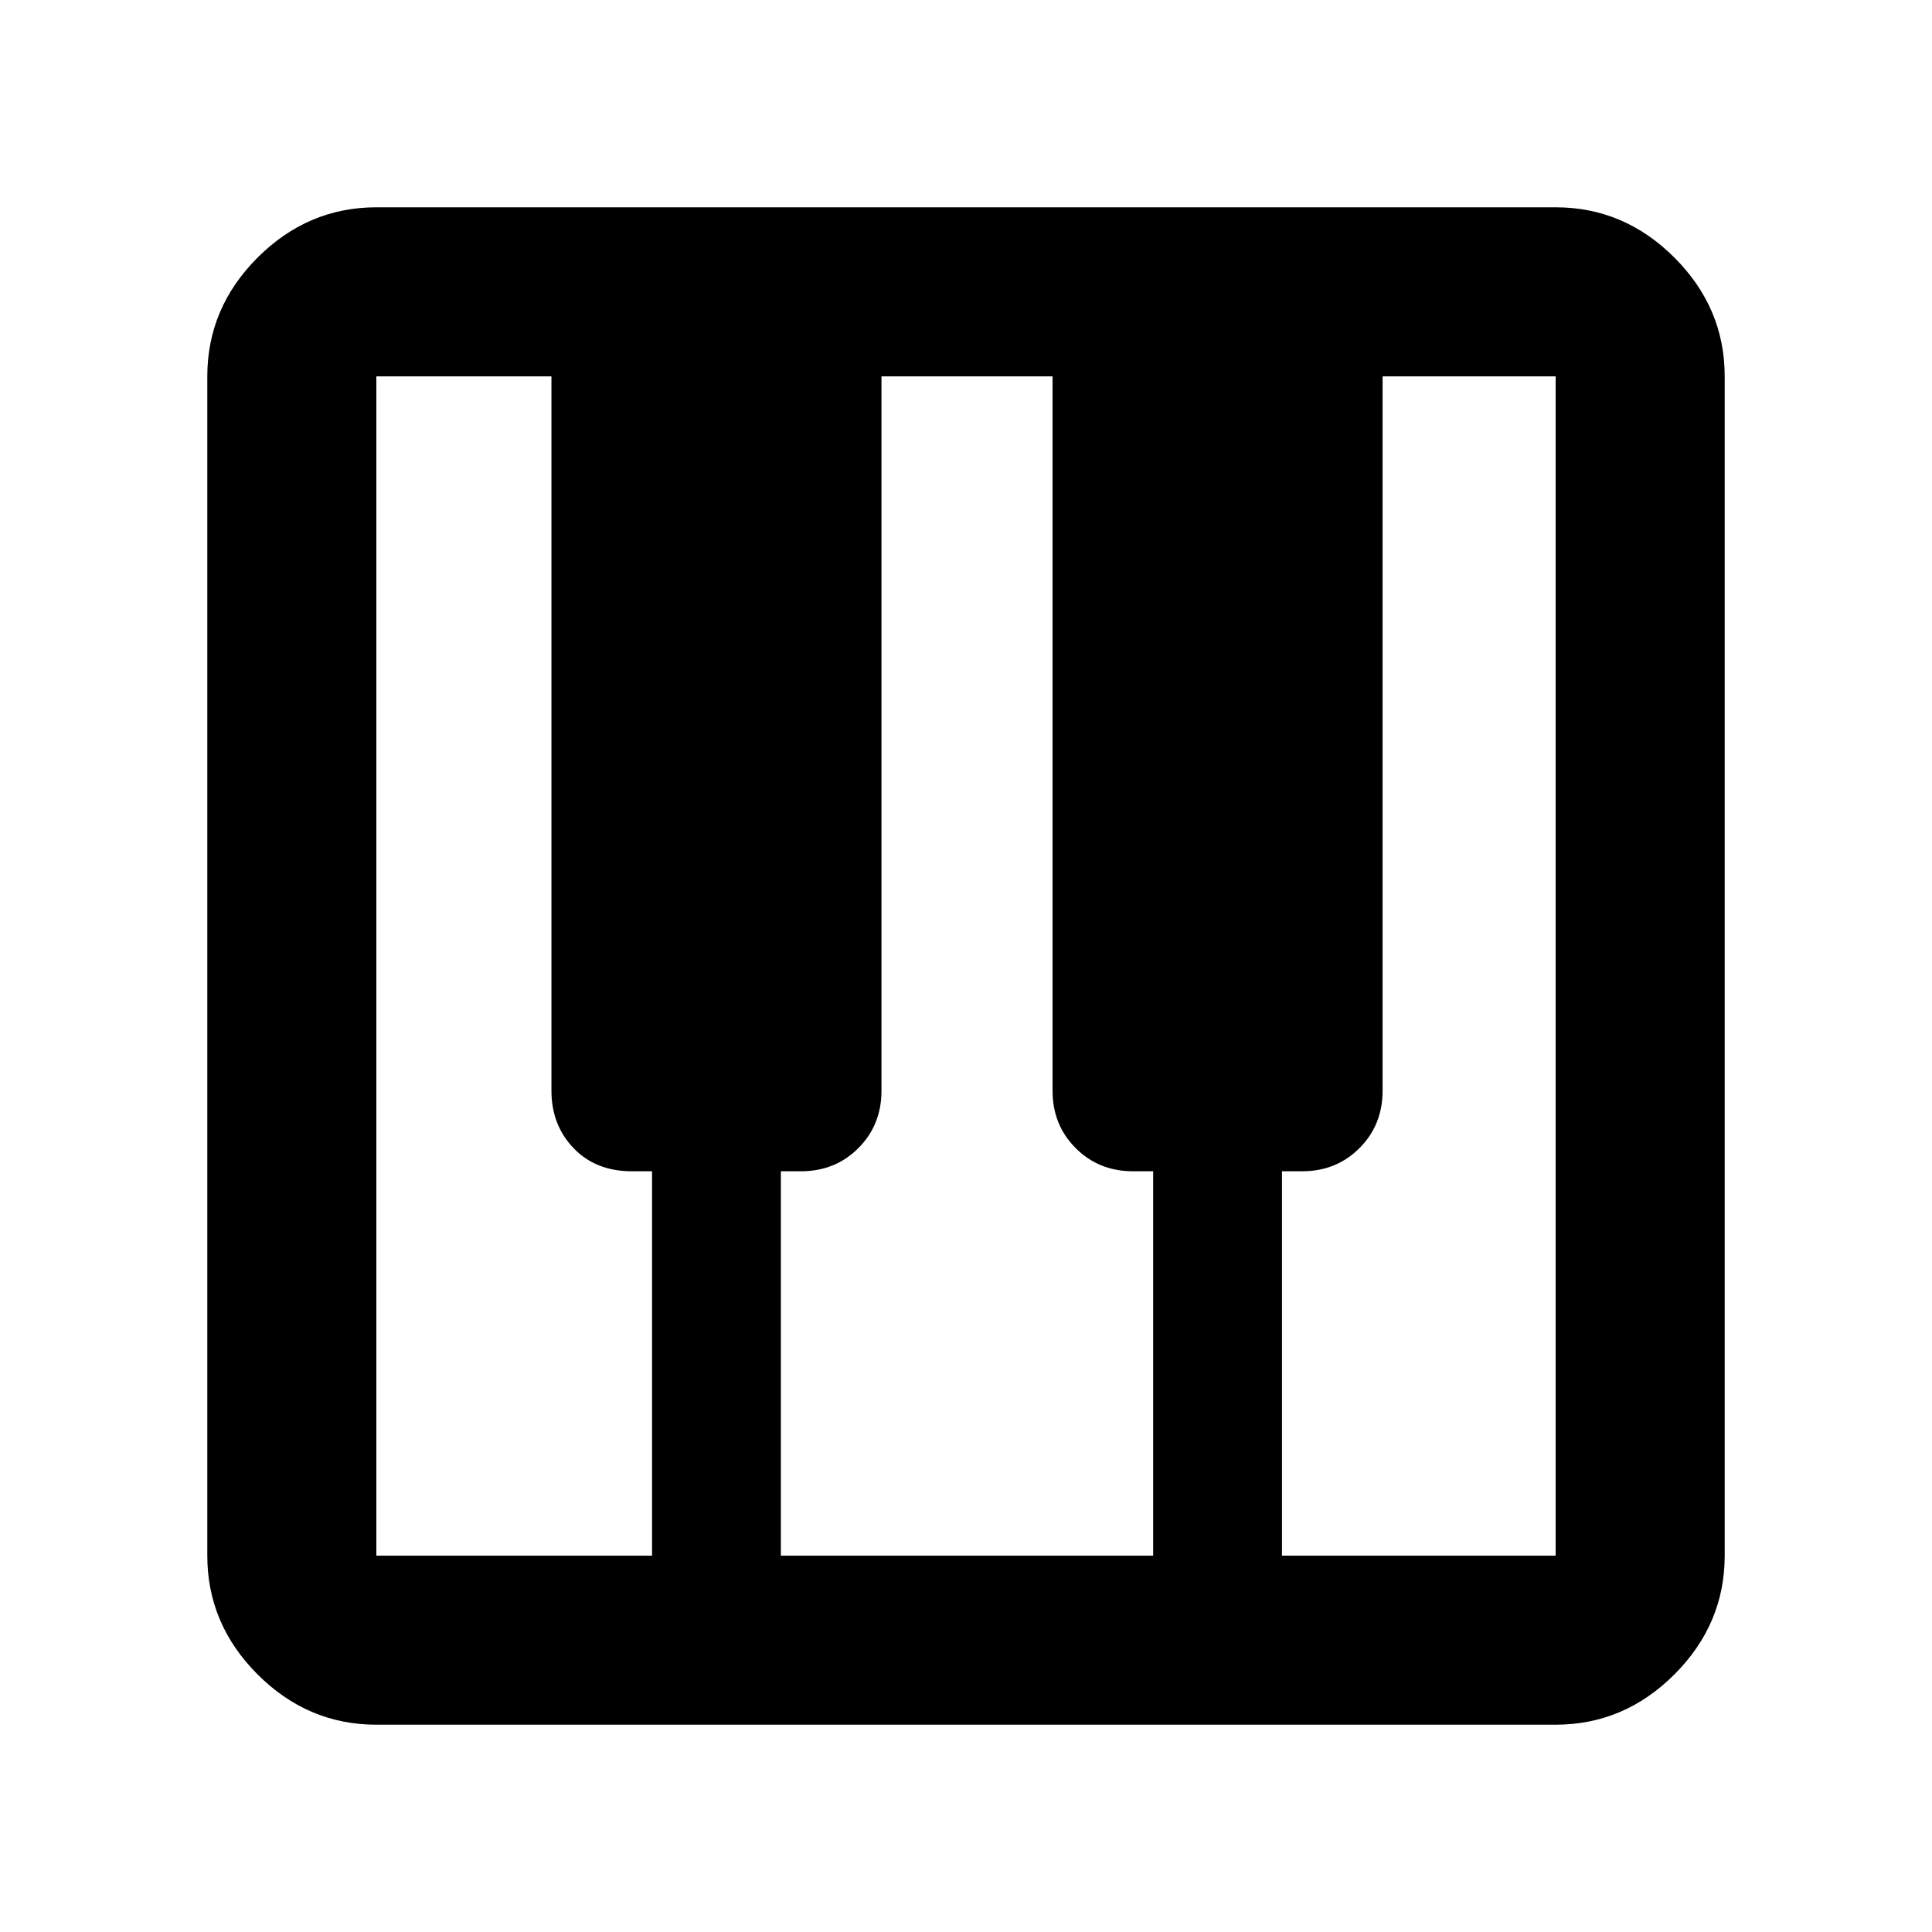 <svg xmlns="http://www.w3.org/2000/svg" height="40" width="40"><path d="M7.792 35.708Q6.375 35.708 5.333 34.667Q4.292 33.625 4.292 32.208V7.792Q4.292 6.375 5.333 5.333Q6.375 4.292 7.792 4.292H32.208Q33.625 4.292 34.667 5.333Q35.708 6.375 35.708 7.792V32.208Q35.708 33.625 34.667 34.667Q33.625 35.708 32.208 35.708ZM7.792 32.208H13.5V24.25H13.083Q12.333 24.25 11.875 23.771Q11.417 23.292 11.417 22.583V7.792H7.792Q7.792 7.792 7.792 7.792Q7.792 7.792 7.792 7.792V32.208Q7.792 32.208 7.792 32.208Q7.792 32.208 7.792 32.208ZM26.542 32.208H32.208Q32.208 32.208 32.208 32.208Q32.208 32.208 32.208 32.208V7.792Q32.208 7.792 32.208 7.792Q32.208 7.792 32.208 7.792H28.625V22.583Q28.625 23.292 28.146 23.771Q27.667 24.25 26.958 24.25H26.542ZM16.167 32.208H23.875V24.25H23.458Q22.75 24.25 22.271 23.771Q21.792 23.292 21.792 22.583V7.792H18.25V22.583Q18.25 23.292 17.771 23.771Q17.292 24.25 16.583 24.25H16.167Z"/></svg>